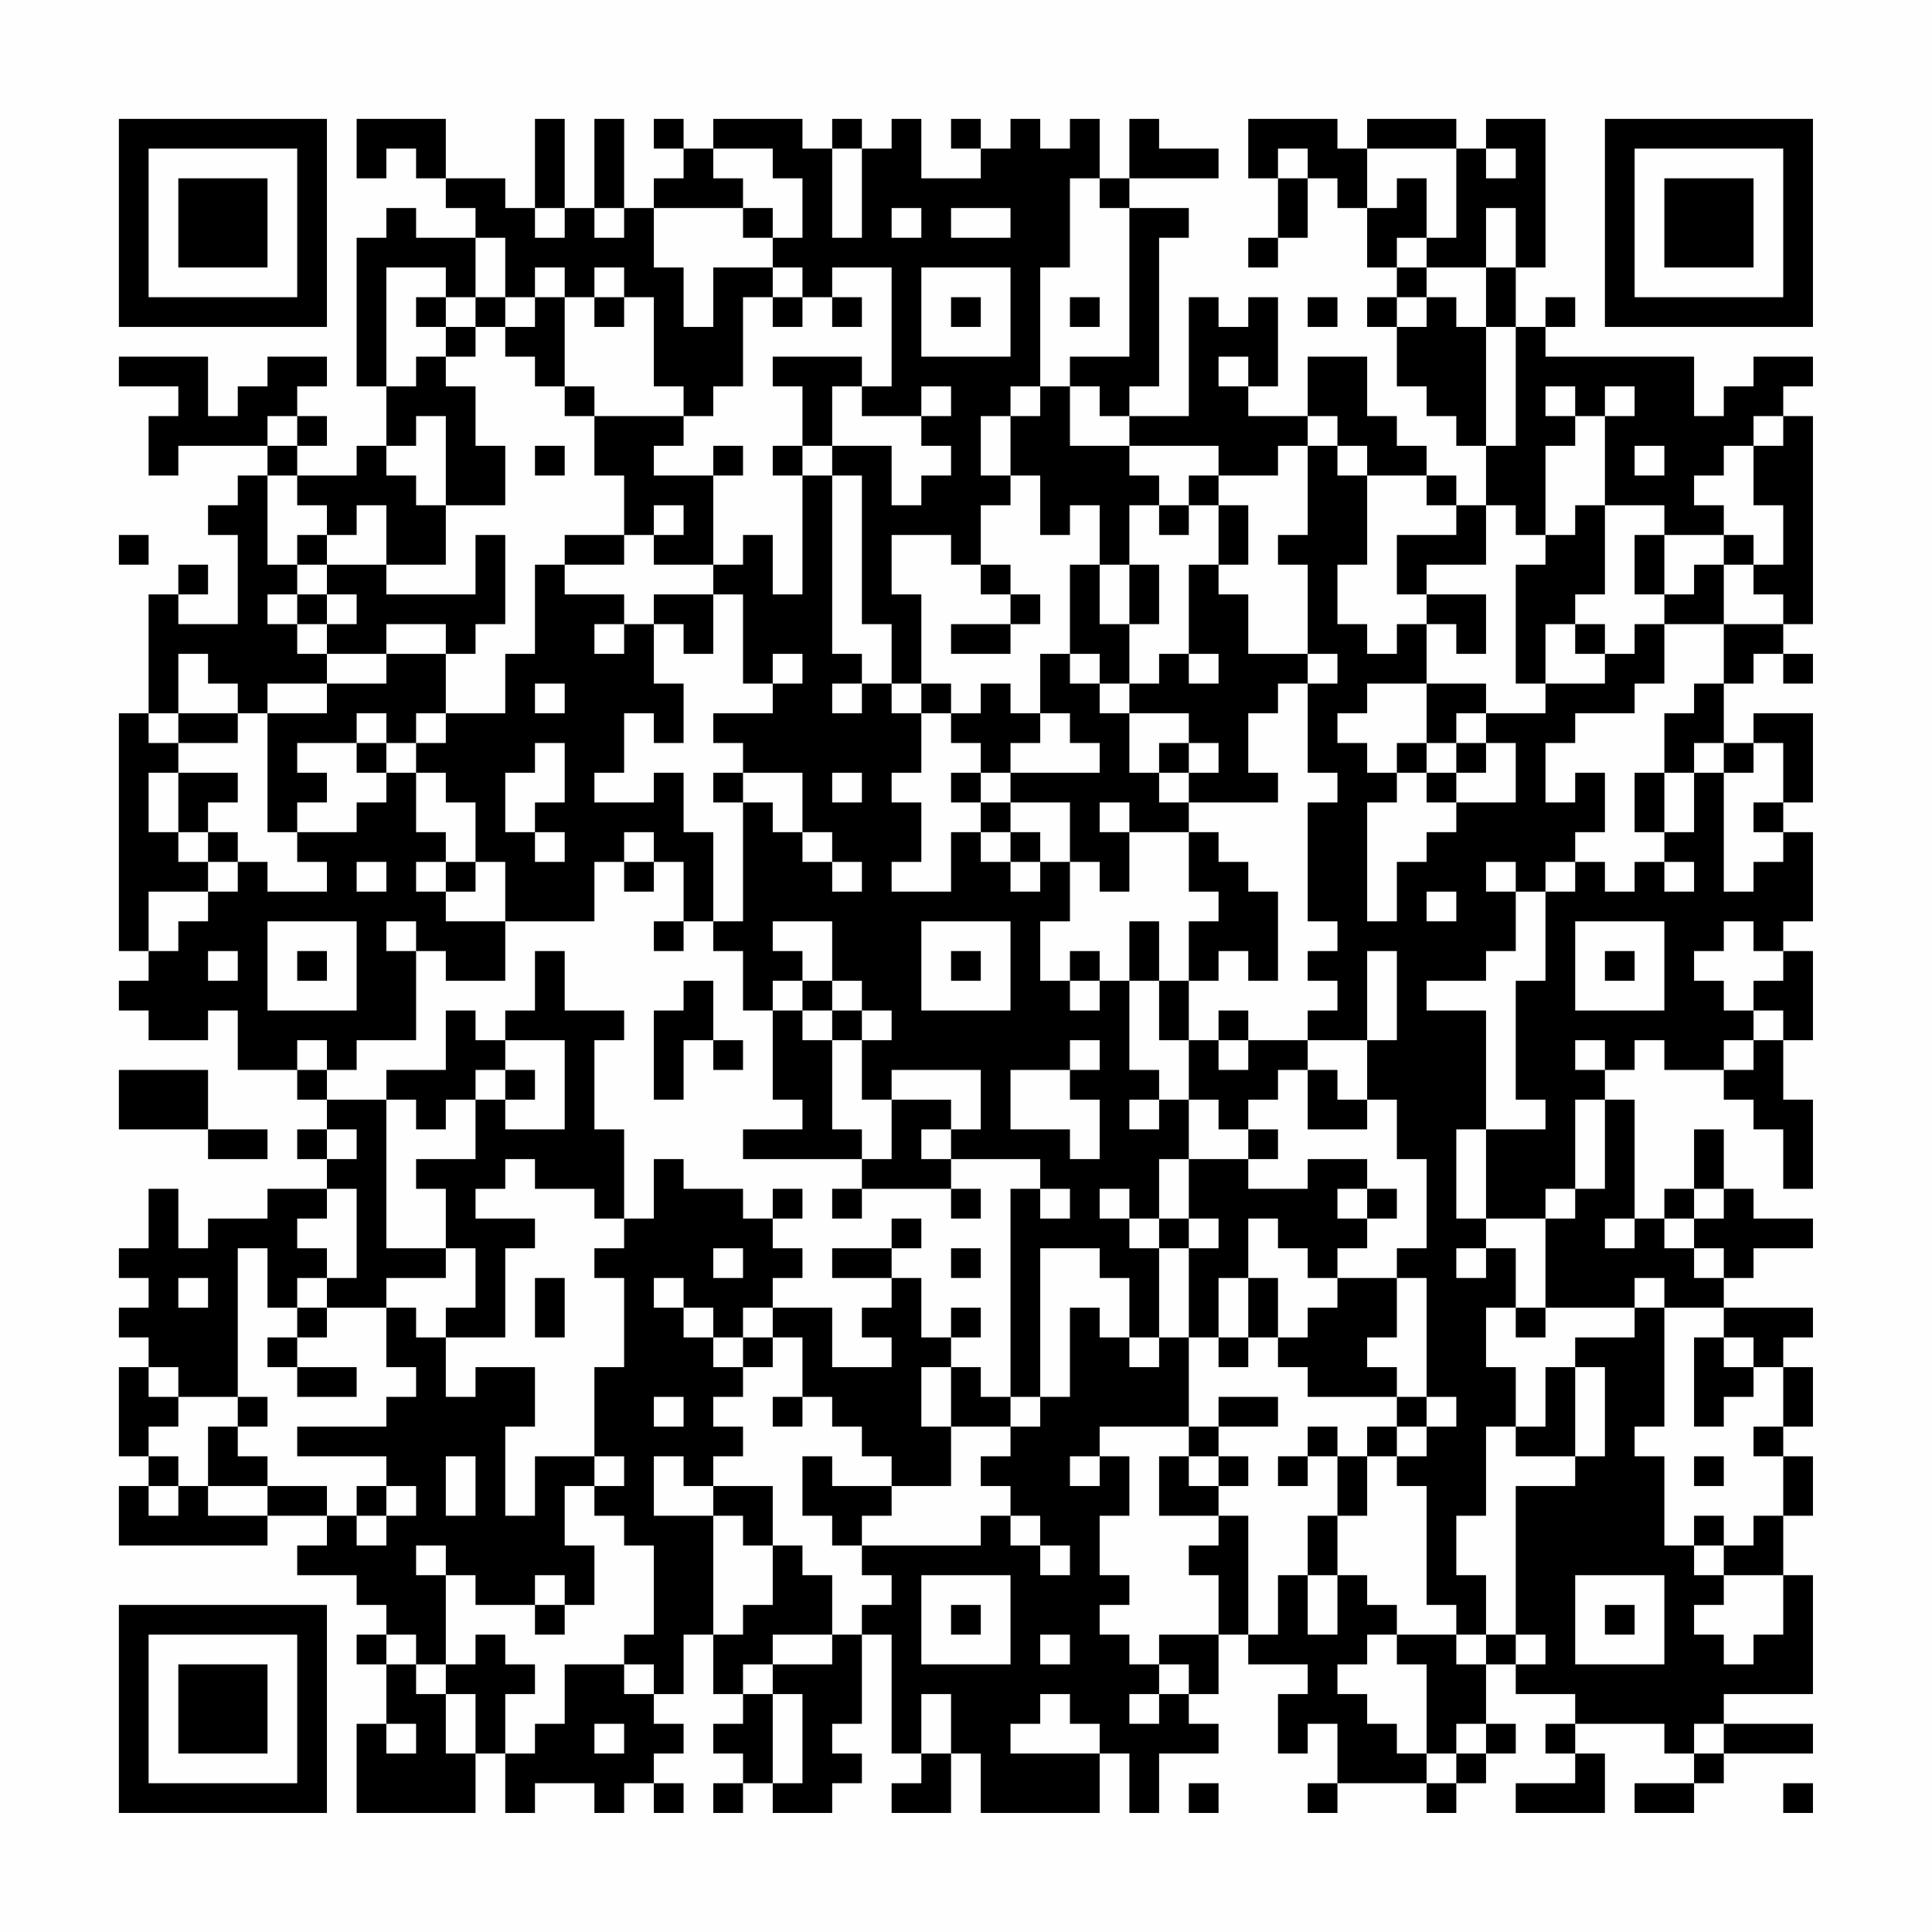 <?xml version="1.0" encoding="UTF-8"?>
<svg xmlns="http://www.w3.org/2000/svg" version="1.1" width="300" height="300" viewBox="0 0 300 300"><rect x="0" y="0" width="300" height="300" fill="#fefefe"/><g transform="scale(4.615)"><g transform="translate(4,4)"><path fill-rule="evenodd" d="M8 0L8 2L9 2L9 1L10 1L10 2L11 2L11 3L12 3L12 4L10 4L10 3L9 3L9 4L8 4L8 9L9 9L9 11L8 11L8 12L6 12L6 11L7 11L7 10L6 10L6 9L7 9L7 8L5 8L5 9L4 9L4 10L3 10L3 8L0 8L0 9L2 9L2 10L1 10L1 12L2 12L2 11L5 11L5 12L4 12L4 13L3 13L3 14L4 14L4 17L2 17L2 16L3 16L3 15L2 15L2 16L1 16L1 20L0 20L0 28L1 28L1 29L0 29L0 30L1 30L1 31L3 31L3 30L4 30L4 32L6 32L6 33L7 33L7 34L6 34L6 35L7 35L7 36L5 36L5 37L3 37L3 38L2 38L2 36L1 36L1 38L0 38L0 39L1 39L1 40L0 40L0 41L1 41L1 42L0 42L0 45L1 45L1 46L0 46L0 48L5 48L5 47L7 47L7 48L6 48L6 49L8 49L8 50L9 50L9 51L8 51L8 52L9 52L9 54L8 54L8 57L12 57L12 55L13 55L13 57L14 57L14 56L16 56L16 57L17 57L17 56L18 56L18 57L19 57L19 56L18 56L18 55L19 55L19 54L18 54L18 53L19 53L19 51L20 51L20 53L21 53L21 54L20 54L20 55L21 55L21 56L20 56L20 57L21 57L21 56L22 56L22 57L24 57L24 56L25 56L25 55L24 55L24 54L25 54L25 51L26 51L26 55L27 55L27 56L26 56L26 57L28 57L28 55L29 55L29 57L33 57L33 55L34 55L34 57L35 57L35 55L37 55L37 54L36 54L36 53L37 53L37 51L38 51L38 52L40 52L40 53L39 53L39 55L40 55L40 54L41 54L41 56L40 56L40 57L41 57L41 56L44 56L44 57L45 57L45 56L46 56L46 55L47 55L47 54L46 54L46 52L47 52L47 53L49 53L49 54L48 54L48 55L49 55L49 56L47 56L47 57L50 57L50 55L49 55L49 54L52 54L52 55L53 55L53 56L51 56L51 57L53 57L53 56L54 56L54 55L57 55L57 54L54 54L54 53L57 53L57 49L56 49L56 47L57 47L57 45L56 45L56 44L57 44L57 42L56 42L56 41L57 41L57 40L54 40L54 39L55 39L55 38L57 38L57 37L55 37L55 36L54 36L54 34L53 34L53 36L52 36L52 37L51 37L51 33L50 33L50 32L51 32L51 31L52 31L52 32L54 32L54 33L55 33L55 34L56 34L56 36L57 36L57 33L56 33L56 31L57 31L57 28L56 28L56 27L57 27L57 24L56 24L56 23L57 23L57 20L55 20L55 21L54 21L54 19L55 19L55 18L56 18L56 19L57 19L57 18L56 18L56 17L57 17L57 10L56 10L56 9L57 9L57 8L55 8L55 9L54 9L54 10L53 10L53 8L48 8L48 7L49 7L49 6L48 6L48 7L47 7L47 5L48 5L48 0L46 0L46 1L45 1L45 0L42 0L42 1L41 1L41 0L38 0L38 2L39 2L39 4L38 4L38 5L39 5L39 4L40 4L40 2L41 2L41 3L42 3L42 5L43 5L43 6L42 6L42 7L43 7L43 9L44 9L44 10L45 10L45 11L46 11L46 13L45 13L45 12L44 12L44 11L43 11L43 10L42 10L42 8L40 8L40 10L38 10L38 9L39 9L39 6L38 6L38 7L37 7L37 6L36 6L36 10L34 10L34 9L35 9L35 4L36 4L36 3L34 3L34 2L37 2L37 1L35 1L35 0L34 0L34 2L33 2L33 0L32 0L32 1L31 1L31 0L30 0L30 1L29 1L29 0L28 0L28 1L29 1L29 2L27 2L27 0L26 0L26 1L25 1L25 0L24 0L24 1L23 1L23 0L20 0L20 1L19 1L19 0L18 0L18 1L19 1L19 2L18 2L18 3L17 3L17 0L16 0L16 3L15 3L15 0L14 0L14 3L13 3L13 2L11 2L11 0ZM20 1L20 2L21 2L21 3L18 3L18 5L19 5L19 7L20 7L20 5L22 5L22 6L21 6L21 9L20 9L20 10L19 10L19 9L18 9L18 6L17 6L17 5L16 5L16 6L15 6L15 5L14 5L14 6L13 6L13 4L12 4L12 6L11 6L11 5L9 5L9 9L10 9L10 8L11 8L11 9L12 9L12 11L13 11L13 13L11 13L11 10L10 10L10 11L9 11L9 12L10 12L10 13L11 13L11 15L9 15L9 13L8 13L8 14L7 14L7 13L6 13L6 12L5 12L5 15L6 15L6 16L5 16L5 17L6 17L6 18L7 18L7 19L5 19L5 20L4 20L4 19L3 19L3 18L2 18L2 20L1 20L1 21L2 21L2 22L1 22L1 24L2 24L2 25L3 25L3 26L1 26L1 28L2 28L2 27L3 27L3 26L4 26L4 25L5 25L5 26L7 26L7 25L6 25L6 24L8 24L8 23L9 23L9 22L10 22L10 24L11 24L11 25L10 25L10 26L11 26L11 27L13 27L13 29L11 29L11 28L10 28L10 27L9 27L9 28L10 28L10 31L8 31L8 32L7 32L7 31L6 31L6 32L7 32L7 33L9 33L9 38L11 38L11 39L9 39L9 40L7 40L7 39L8 39L8 36L7 36L7 37L6 37L6 38L7 38L7 39L6 39L6 40L5 40L5 38L4 38L4 43L2 43L2 42L1 42L1 43L2 43L2 44L1 44L1 45L2 45L2 46L1 46L1 47L2 47L2 46L3 46L3 47L5 47L5 46L7 46L7 47L8 47L8 48L9 48L9 47L10 47L10 46L9 46L9 45L6 45L6 44L9 44L9 43L10 43L10 42L9 42L9 40L10 40L10 41L11 41L11 43L12 43L12 42L14 42L14 44L13 44L13 47L14 47L14 45L16 45L16 46L15 46L15 48L16 48L16 50L15 50L15 49L14 49L14 50L12 50L12 49L11 49L11 48L10 48L10 49L11 49L11 52L10 52L10 51L9 51L9 52L10 52L10 53L11 53L11 55L12 55L12 53L11 53L11 52L12 52L12 51L13 51L13 52L14 52L14 53L13 53L13 55L14 55L14 54L15 54L15 52L17 52L17 53L18 53L18 52L17 52L17 51L18 51L18 48L17 48L17 47L16 47L16 46L17 46L17 45L16 45L16 42L17 42L17 39L16 39L16 38L17 38L17 37L18 37L18 35L19 35L19 36L21 36L21 37L22 37L22 38L23 38L23 39L22 39L22 40L21 40L21 41L20 41L20 40L19 40L19 39L18 39L18 40L19 40L19 41L20 41L20 42L21 42L21 43L20 43L20 44L21 44L21 45L20 45L20 46L19 46L19 45L18 45L18 47L20 47L20 51L21 51L21 50L22 50L22 48L23 48L23 49L24 49L24 51L22 51L22 52L21 52L21 53L22 53L22 56L23 56L23 53L22 53L22 52L24 52L24 51L25 51L25 50L26 50L26 49L25 49L25 48L29 48L29 47L30 47L30 48L31 48L31 49L32 49L32 48L31 48L31 47L30 47L30 46L29 46L29 45L30 45L30 44L31 44L31 43L32 43L32 40L33 40L33 41L34 41L34 42L35 42L35 41L36 41L36 44L33 44L33 45L32 45L32 46L33 46L33 45L34 45L34 47L33 47L33 49L34 49L34 50L33 50L33 51L34 51L34 52L35 52L35 53L34 53L34 54L35 54L35 53L36 53L36 52L35 52L35 51L37 51L37 49L36 49L36 48L37 48L37 47L38 47L38 51L39 51L39 49L40 49L40 51L41 51L41 49L42 49L42 50L43 50L43 51L42 51L42 52L41 52L41 53L42 53L42 54L43 54L43 55L44 55L44 56L45 56L45 55L46 55L46 54L45 54L45 55L44 55L44 52L43 52L43 51L45 51L45 52L46 52L46 51L47 51L47 52L48 52L48 51L47 51L47 46L49 46L49 45L50 45L50 42L49 42L49 41L51 41L51 40L52 40L52 44L51 44L51 45L52 45L52 48L53 48L53 49L54 49L54 50L53 50L53 51L54 51L54 52L55 52L55 51L56 51L56 49L54 49L54 48L55 48L55 47L56 47L56 45L55 45L55 44L56 44L56 42L55 42L55 41L54 41L54 40L52 40L52 39L51 39L51 40L48 40L48 37L49 37L49 36L50 36L50 33L49 33L49 36L48 36L48 37L46 37L46 34L48 34L48 33L47 33L47 29L48 29L48 26L49 26L49 25L50 25L50 26L51 26L51 25L52 25L52 26L53 26L53 25L52 25L52 24L53 24L53 22L54 22L54 26L55 26L55 25L56 25L56 24L55 24L55 23L56 23L56 21L55 21L55 22L54 22L54 21L53 21L53 22L52 22L52 20L53 20L53 19L54 19L54 17L56 17L56 16L55 16L55 15L56 15L56 13L55 13L55 11L56 11L56 10L55 10L55 11L54 11L54 12L53 12L53 13L54 13L54 14L52 14L52 13L50 13L50 10L51 10L51 9L50 9L50 10L49 10L49 9L48 9L48 10L49 10L49 11L48 11L48 14L47 14L47 13L46 13L46 15L44 15L44 16L43 16L43 14L45 14L45 13L44 13L44 12L42 12L42 11L41 11L41 10L40 10L40 11L39 11L39 12L37 12L37 11L34 11L34 10L33 10L33 9L32 9L32 8L34 8L34 3L33 3L33 2L32 2L32 5L31 5L31 9L30 9L30 10L29 10L29 12L30 12L30 13L29 13L29 15L28 15L28 14L26 14L26 16L27 16L27 19L26 19L26 17L25 17L25 12L24 12L24 11L26 11L26 13L27 13L27 12L28 12L28 11L27 11L27 10L28 10L28 9L27 9L27 10L25 10L25 9L26 9L26 5L24 5L24 6L23 6L23 5L22 5L22 4L23 4L23 2L22 2L22 1ZM24 1L24 4L25 4L25 1ZM39 1L39 2L40 2L40 1ZM42 1L42 3L43 3L43 2L44 2L44 4L43 4L43 5L44 5L44 6L43 6L43 7L44 7L44 6L45 6L45 7L46 7L46 11L47 11L47 7L46 7L46 5L47 5L47 3L46 3L46 5L44 5L44 4L45 4L45 1ZM46 1L46 2L47 2L47 1ZM14 3L14 4L15 4L15 3ZM16 3L16 4L17 4L17 3ZM21 3L21 4L22 4L22 3ZM26 3L26 4L27 4L27 3ZM28 3L28 4L30 4L30 3ZM27 5L27 8L30 8L30 5ZM10 6L10 7L11 7L11 8L12 8L12 7L13 7L13 8L14 8L14 9L15 9L15 10L16 10L16 12L17 12L17 14L15 14L15 15L14 15L14 18L13 18L13 20L11 20L11 18L12 18L12 17L13 17L13 14L12 14L12 16L9 16L9 15L7 15L7 14L6 14L6 15L7 15L7 16L6 16L6 17L7 17L7 18L9 18L9 19L7 19L7 20L5 20L5 24L6 24L6 23L7 23L7 22L6 22L6 21L8 21L8 22L9 22L9 21L10 21L10 22L11 22L11 23L12 23L12 25L11 25L11 26L12 26L12 25L13 25L13 27L16 27L16 25L17 25L17 26L18 26L18 25L19 25L19 27L18 27L18 28L19 28L19 27L20 27L20 28L21 28L21 30L22 30L22 33L23 33L23 34L21 34L21 35L25 35L25 36L24 36L24 37L25 37L25 36L28 36L28 37L29 37L29 36L28 36L28 35L31 35L31 36L30 36L30 43L29 43L29 42L28 42L28 41L29 41L29 40L28 40L28 41L27 41L27 39L26 39L26 38L27 38L27 37L26 37L26 38L24 38L24 39L26 39L26 40L25 40L25 41L26 41L26 42L24 42L24 40L22 40L22 41L21 41L21 42L22 42L22 41L23 41L23 43L22 43L22 44L23 44L23 43L24 43L24 44L25 44L25 45L26 45L26 46L24 46L24 45L23 45L23 47L24 47L24 48L25 48L25 47L26 47L26 46L28 46L28 44L30 44L30 43L31 43L31 38L33 38L33 39L34 39L34 41L35 41L35 38L36 38L36 41L37 41L37 42L38 42L38 41L39 41L39 42L40 42L40 43L43 43L43 44L42 44L42 45L41 45L41 44L40 44L40 45L39 45L39 46L40 46L40 45L41 45L41 47L40 47L40 49L41 49L41 47L42 47L42 45L43 45L43 46L44 46L44 50L45 50L45 51L46 51L46 49L45 49L45 47L46 47L46 44L47 44L47 45L49 45L49 42L48 42L48 44L47 44L47 42L46 42L46 40L47 40L47 41L48 41L48 40L47 40L47 38L46 38L46 37L45 37L45 34L46 34L46 30L44 30L44 29L46 29L46 28L47 28L47 26L48 26L48 25L49 25L49 24L50 24L50 22L49 22L49 23L48 23L48 21L49 21L49 20L51 20L51 19L52 19L52 17L54 17L54 15L55 15L55 14L54 14L54 15L53 15L53 16L52 16L52 14L51 14L51 16L52 16L52 17L51 17L51 18L50 18L50 17L49 17L49 16L50 16L50 13L49 13L49 14L48 14L48 15L47 15L47 19L48 19L48 20L46 20L46 19L44 19L44 17L45 17L45 18L46 18L46 16L44 16L44 17L43 17L43 18L42 18L42 17L41 17L41 15L42 15L42 12L41 12L41 11L40 11L40 14L39 14L39 15L40 15L40 18L38 18L38 16L37 16L37 15L38 15L38 13L37 13L37 12L36 12L36 13L35 13L35 12L34 12L34 11L32 11L32 9L31 9L31 10L30 10L30 12L31 12L31 14L32 14L32 13L33 13L33 15L32 15L32 18L31 18L31 20L30 20L30 19L29 19L29 20L28 20L28 19L27 19L27 20L26 20L26 19L25 19L25 18L24 18L24 12L23 12L23 11L24 11L24 9L25 9L25 8L22 8L22 9L23 9L23 11L22 11L22 12L23 12L23 16L22 16L22 14L21 14L21 15L20 15L20 12L21 12L21 11L20 11L20 12L18 12L18 11L19 11L19 10L16 10L16 9L15 9L15 6L14 6L14 7L13 7L13 6L12 6L12 7L11 7L11 6ZM16 6L16 7L17 7L17 6ZM22 6L22 7L23 7L23 6ZM24 6L24 7L25 7L25 6ZM28 6L28 7L29 7L29 6ZM32 6L32 7L33 7L33 6ZM40 6L40 7L41 7L41 6ZM37 8L37 9L38 9L38 8ZM5 10L5 11L6 11L6 10ZM14 11L14 12L15 12L15 11ZM51 11L51 12L52 12L52 11ZM18 13L18 14L17 14L17 15L15 15L15 16L17 16L17 17L16 17L16 18L17 18L17 17L18 17L18 19L19 19L19 21L18 21L18 20L17 20L17 22L16 22L16 23L18 23L18 22L19 22L19 24L20 24L20 27L21 27L21 23L22 23L22 24L23 24L23 25L24 25L24 26L25 26L25 25L24 25L24 24L23 24L23 22L21 22L21 21L20 21L20 20L22 20L22 19L23 19L23 18L22 18L22 19L21 19L21 16L20 16L20 15L18 15L18 14L19 14L19 13ZM34 13L34 15L33 15L33 17L34 17L34 19L33 19L33 18L32 18L32 19L33 19L33 20L34 20L34 22L35 22L35 23L36 23L36 24L34 24L34 23L33 23L33 24L34 24L34 26L33 26L33 25L32 25L32 23L30 23L30 22L33 22L33 21L32 21L32 20L31 20L31 21L30 21L30 22L29 22L29 21L28 21L28 20L27 20L27 22L26 22L26 23L27 23L27 25L26 25L26 26L28 26L28 24L29 24L29 25L30 25L30 26L31 26L31 25L32 25L32 27L31 27L31 29L32 29L32 30L33 30L33 29L34 29L34 32L35 32L35 33L34 33L34 34L35 34L35 33L36 33L36 35L35 35L35 37L34 37L34 36L33 36L33 37L34 37L34 38L35 38L35 37L36 37L36 38L37 38L37 37L36 37L36 35L38 35L38 36L40 36L40 35L42 35L42 36L41 36L41 37L42 37L42 38L41 38L41 39L40 39L40 38L39 38L39 37L38 37L38 39L37 39L37 41L38 41L38 39L39 39L39 41L40 41L40 40L41 40L41 39L43 39L43 41L42 41L42 42L43 42L43 43L44 43L44 44L43 44L43 45L44 45L44 44L45 44L45 43L44 43L44 39L43 39L43 38L44 38L44 35L43 35L43 33L42 33L42 31L43 31L43 28L42 28L42 31L40 31L40 30L41 30L41 29L40 29L40 28L41 28L41 27L40 27L40 23L41 23L41 22L40 22L40 19L41 19L41 18L40 18L40 19L39 19L39 20L38 20L38 22L39 22L39 23L36 23L36 22L37 22L37 21L36 21L36 20L34 20L34 19L35 19L35 18L36 18L36 19L37 19L37 18L36 18L36 15L37 15L37 13L36 13L36 14L35 14L35 13ZM0 14L0 15L1 15L1 14ZM29 15L29 16L30 16L30 17L28 17L28 18L30 18L30 17L31 17L31 16L30 16L30 15ZM34 15L34 17L35 17L35 15ZM7 16L7 17L8 17L8 16ZM18 16L18 17L19 17L19 18L20 18L20 16ZM9 17L9 18L11 18L11 17ZM48 17L48 19L50 19L50 18L49 18L49 17ZM14 19L14 20L15 20L15 19ZM24 19L24 20L25 20L25 19ZM42 19L42 20L41 20L41 21L42 21L42 22L43 22L43 23L42 23L42 27L43 27L43 25L44 25L44 24L45 24L45 23L47 23L47 21L46 21L46 20L45 20L45 21L44 21L44 19ZM2 20L2 21L4 21L4 20ZM8 20L8 21L9 21L9 20ZM10 20L10 21L11 21L11 20ZM14 21L14 22L13 22L13 24L14 24L14 25L15 25L15 24L14 24L14 23L15 23L15 21ZM35 21L35 22L36 22L36 21ZM43 21L43 22L44 22L44 23L45 23L45 22L46 22L46 21L45 21L45 22L44 22L44 21ZM2 22L2 24L3 24L3 25L4 25L4 24L3 24L3 23L4 23L4 22ZM20 22L20 23L21 23L21 22ZM24 22L24 23L25 23L25 22ZM28 22L28 23L29 23L29 24L30 24L30 25L31 25L31 24L30 24L30 23L29 23L29 22ZM51 22L51 24L52 24L52 22ZM17 24L17 25L18 25L18 24ZM36 24L36 26L37 26L37 27L36 27L36 29L35 29L35 27L34 27L34 29L35 29L35 31L36 31L36 33L37 33L37 34L38 34L38 35L39 35L39 34L38 34L38 33L39 33L39 32L40 32L40 34L42 34L42 33L41 33L41 32L40 32L40 31L38 31L38 30L37 30L37 31L36 31L36 29L37 29L37 28L38 28L38 29L39 29L39 26L38 26L38 25L37 25L37 24ZM8 25L8 26L9 26L9 25ZM46 25L46 26L47 26L47 25ZM44 26L44 27L45 27L45 26ZM5 27L5 30L8 30L8 27ZM22 27L22 28L23 28L23 29L22 29L22 30L23 30L23 31L24 31L24 34L25 34L25 35L26 35L26 33L28 33L28 34L27 34L27 35L28 35L28 34L29 34L29 32L26 32L26 33L25 33L25 31L26 31L26 30L25 30L25 29L24 29L24 27ZM27 27L27 30L30 30L30 27ZM49 27L49 30L52 30L52 27ZM54 27L54 28L53 28L53 29L54 29L54 30L55 30L55 31L54 31L54 32L55 32L55 31L56 31L56 30L55 30L55 29L56 29L56 28L55 28L55 27ZM3 28L3 29L4 29L4 28ZM6 28L6 29L7 29L7 28ZM14 28L14 30L13 30L13 31L12 31L12 30L11 30L11 32L9 32L9 33L10 33L10 34L11 34L11 33L12 33L12 35L10 35L10 36L11 36L11 38L12 38L12 40L11 40L11 41L13 41L13 38L14 38L14 37L12 37L12 36L13 36L13 35L14 35L14 36L16 36L16 37L17 37L17 34L16 34L16 31L17 31L17 30L15 30L15 28ZM28 28L28 29L29 29L29 28ZM32 28L32 29L33 29L33 28ZM50 28L50 29L51 29L51 28ZM19 29L19 30L18 30L18 33L19 33L19 31L20 31L20 32L21 32L21 31L20 31L20 29ZM23 29L23 30L24 30L24 31L25 31L25 30L24 30L24 29ZM13 31L13 32L12 32L12 33L13 33L13 34L15 34L15 31ZM32 31L32 32L30 32L30 34L32 34L32 35L33 35L33 33L32 33L32 32L33 32L33 31ZM37 31L37 32L38 32L38 31ZM49 31L49 32L50 32L50 31ZM0 32L0 34L3 34L3 35L5 35L5 34L3 34L3 32ZM13 32L13 33L14 33L14 32ZM7 34L7 35L8 35L8 34ZM22 36L22 37L23 37L23 36ZM31 36L31 37L32 37L32 36ZM42 36L42 37L43 37L43 36ZM53 36L53 37L52 37L52 38L53 38L53 39L54 39L54 38L53 38L53 37L54 37L54 36ZM50 37L50 38L51 38L51 37ZM20 38L20 39L21 39L21 38ZM28 38L28 39L29 39L29 38ZM45 38L45 39L46 39L46 38ZM2 39L2 40L3 40L3 39ZM14 39L14 41L15 41L15 39ZM6 40L6 41L5 41L5 42L6 42L6 43L8 43L8 42L6 42L6 41L7 41L7 40ZM53 41L53 44L54 44L54 43L55 43L55 42L54 42L54 41ZM27 42L27 44L28 44L28 42ZM4 43L4 44L3 44L3 46L5 46L5 45L4 45L4 44L5 44L5 43ZM18 43L18 44L19 44L19 43ZM37 43L37 44L36 44L36 45L35 45L35 47L37 47L37 46L38 46L38 45L37 45L37 44L39 44L39 43ZM11 45L11 47L12 47L12 45ZM36 45L36 46L37 46L37 45ZM53 45L53 46L54 46L54 45ZM8 46L8 47L9 47L9 46ZM20 46L20 47L21 47L21 48L22 48L22 46ZM53 47L53 48L54 48L54 47ZM27 49L27 52L30 52L30 49ZM49 49L49 52L52 52L52 49ZM14 50L14 51L15 51L15 50ZM28 50L28 51L29 51L29 50ZM50 50L50 51L51 51L51 50ZM31 51L31 52L32 52L32 51ZM27 53L27 55L28 55L28 53ZM31 53L31 54L30 54L30 55L33 55L33 54L32 54L32 53ZM9 54L9 55L10 55L10 54ZM16 54L16 55L17 55L17 54ZM53 54L53 55L54 55L54 54ZM36 56L36 57L37 57L37 56ZM56 56L56 57L57 57L57 56ZM0 0L0 7L7 7L7 0ZM1 1L1 6L6 6L6 1ZM2 2L2 5L5 5L5 2ZM50 0L50 7L57 7L57 0ZM51 1L51 6L56 6L56 1ZM52 2L52 5L55 5L55 2ZM0 50L0 57L7 57L7 50ZM1 51L1 56L6 56L6 51ZM2 52L2 55L5 55L5 52Z" fill="#000000"/></g></g></svg>
